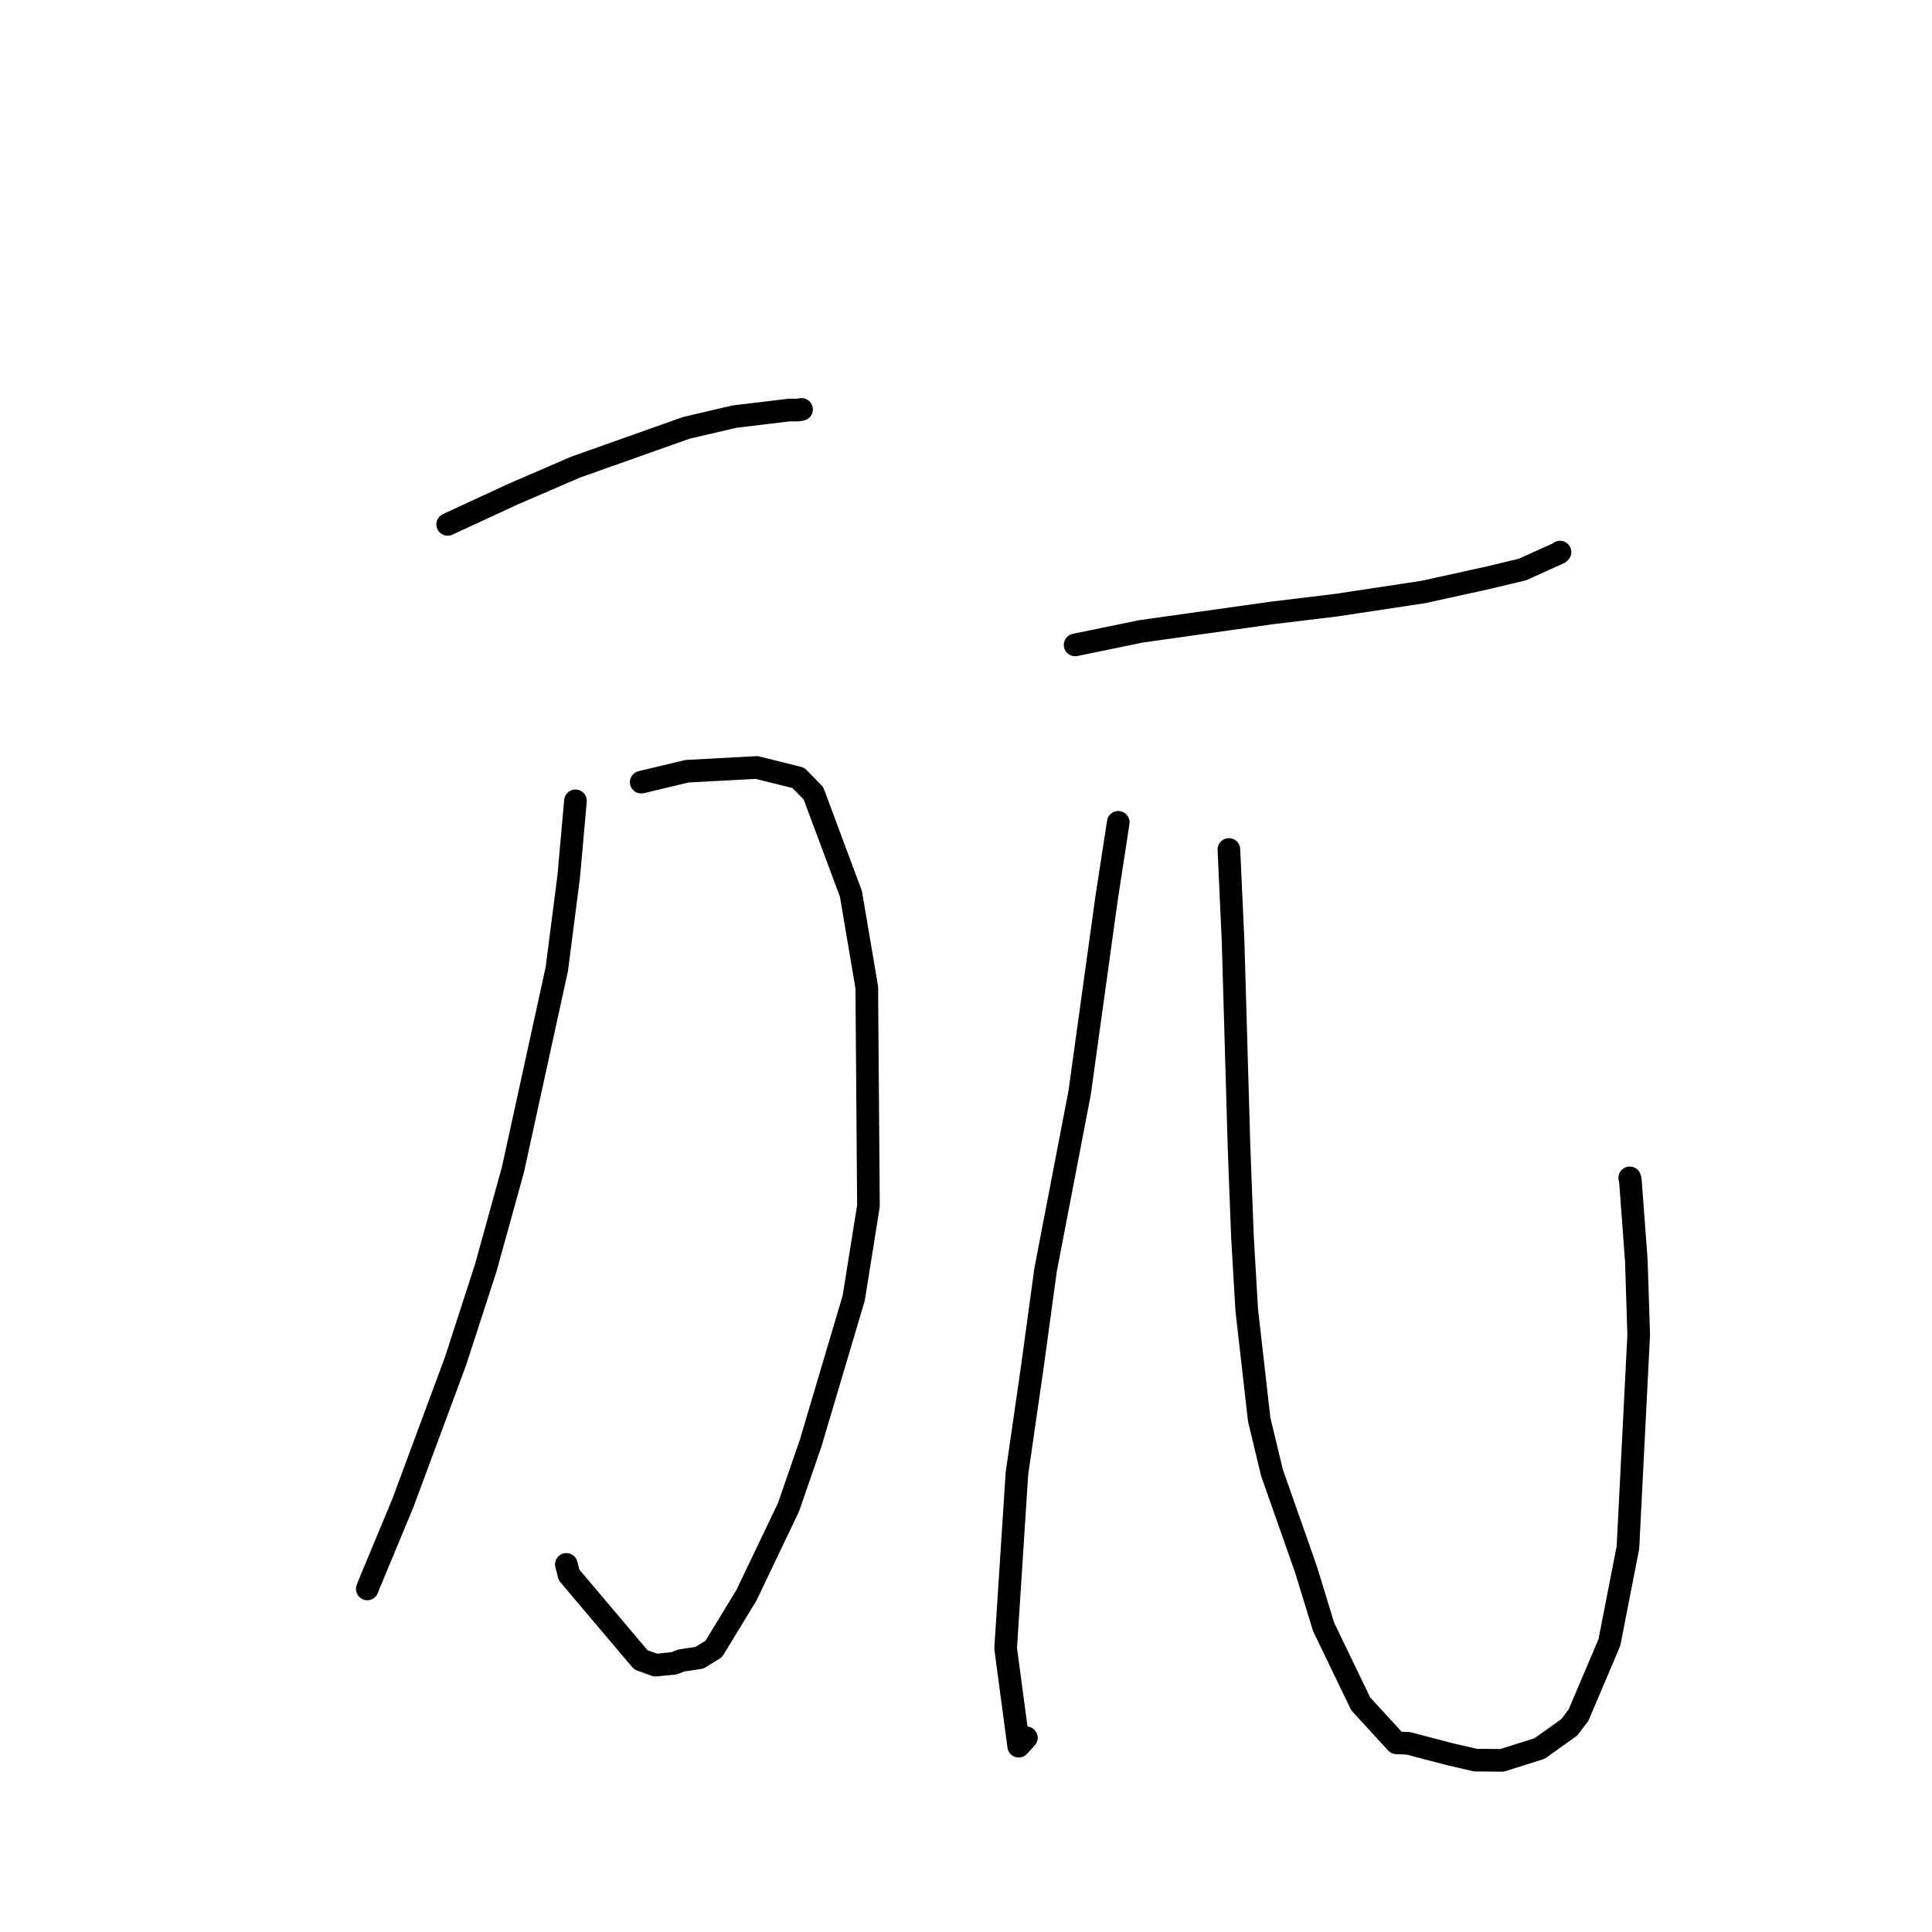 <?xml version="1.0" standalone="no"?>
    <svg width="256" height="256" xmlns="http://www.w3.org/2000/svg" version="1.1">
    <polyline stroke="black" stroke-width="3" stroke-linecap="round" fill="transparent" stroke-linejoin="round" points="59.317 69.483 68.028 65.457 76.273 61.895 90.959 56.687 97.323 55.203 104.569 54.332 105.658 54.336 106.132 54.264 106.181 54.256 106.206 54.253 " />
        <polyline stroke="black" stroke-width="3" stroke-linecap="round" fill="transparent" stroke-linejoin="round" points="84.968 103.64 91.024 102.194 100.262 101.695 105.79 103.071 107.789 105.125 112.754 118.449 114.853 130.843 115.074 159.79 113.124 171.997 107.411 191.235 104.477 199.73 98.912 211.37 94.574 218.497 92.693 219.66 90.27 220.024 89.321 220.397 86.859 220.643 84.915 219.937 75.396 208.684 75.045 207.29 " />
        <polyline stroke="black" stroke-width="3" stroke-linecap="round" fill="transparent" stroke-linejoin="round" points="76.25 106.117 75.358 116.135 73.78 128.406 67.961 155.014 64.356 168.027 60.353 180.377 53.383 199.158 48.826 210.116 48.668 210.541 " />
        <polyline stroke="black" stroke-width="3" stroke-linecap="round" fill="transparent" stroke-linejoin="round" points="142.457 85.455 151.188 83.658 168.446 81.23 177.108 80.181 188.622 78.437 197.208 76.547 201.722 75.467 206.529 73.298 206.706 73.153 " />
        <polyline stroke="black" stroke-width="3" stroke-linecap="round" fill="transparent" stroke-linejoin="round" points="148.175 108.961 146.619 119.088 143.06 144.783 138.544 168.269 136.797 181.07 134.749 195.234 133.252 218.419 134.983 231.38 135.997 230.265 " />
        <polyline stroke="black" stroke-width="3" stroke-linecap="round" fill="transparent" stroke-linejoin="round" points="162.835 112.562 163.389 124.694 164.175 151.915 164.63 163.842 165.197 173.563 166.847 188.082 168.539 195.132 173.036 207.912 175.385 215.574 180.302 225.771 185.04 230.937 186.589 230.998 192.076 232.431 195.499 233.226 199.011 233.259 203.992 231.691 207.926 228.89 209.157 227.273 213.251 217.641 215.71 205.052 217.136 176.886 216.821 167.007 216.029 156.347 215.953 156.073 " />
        </svg>